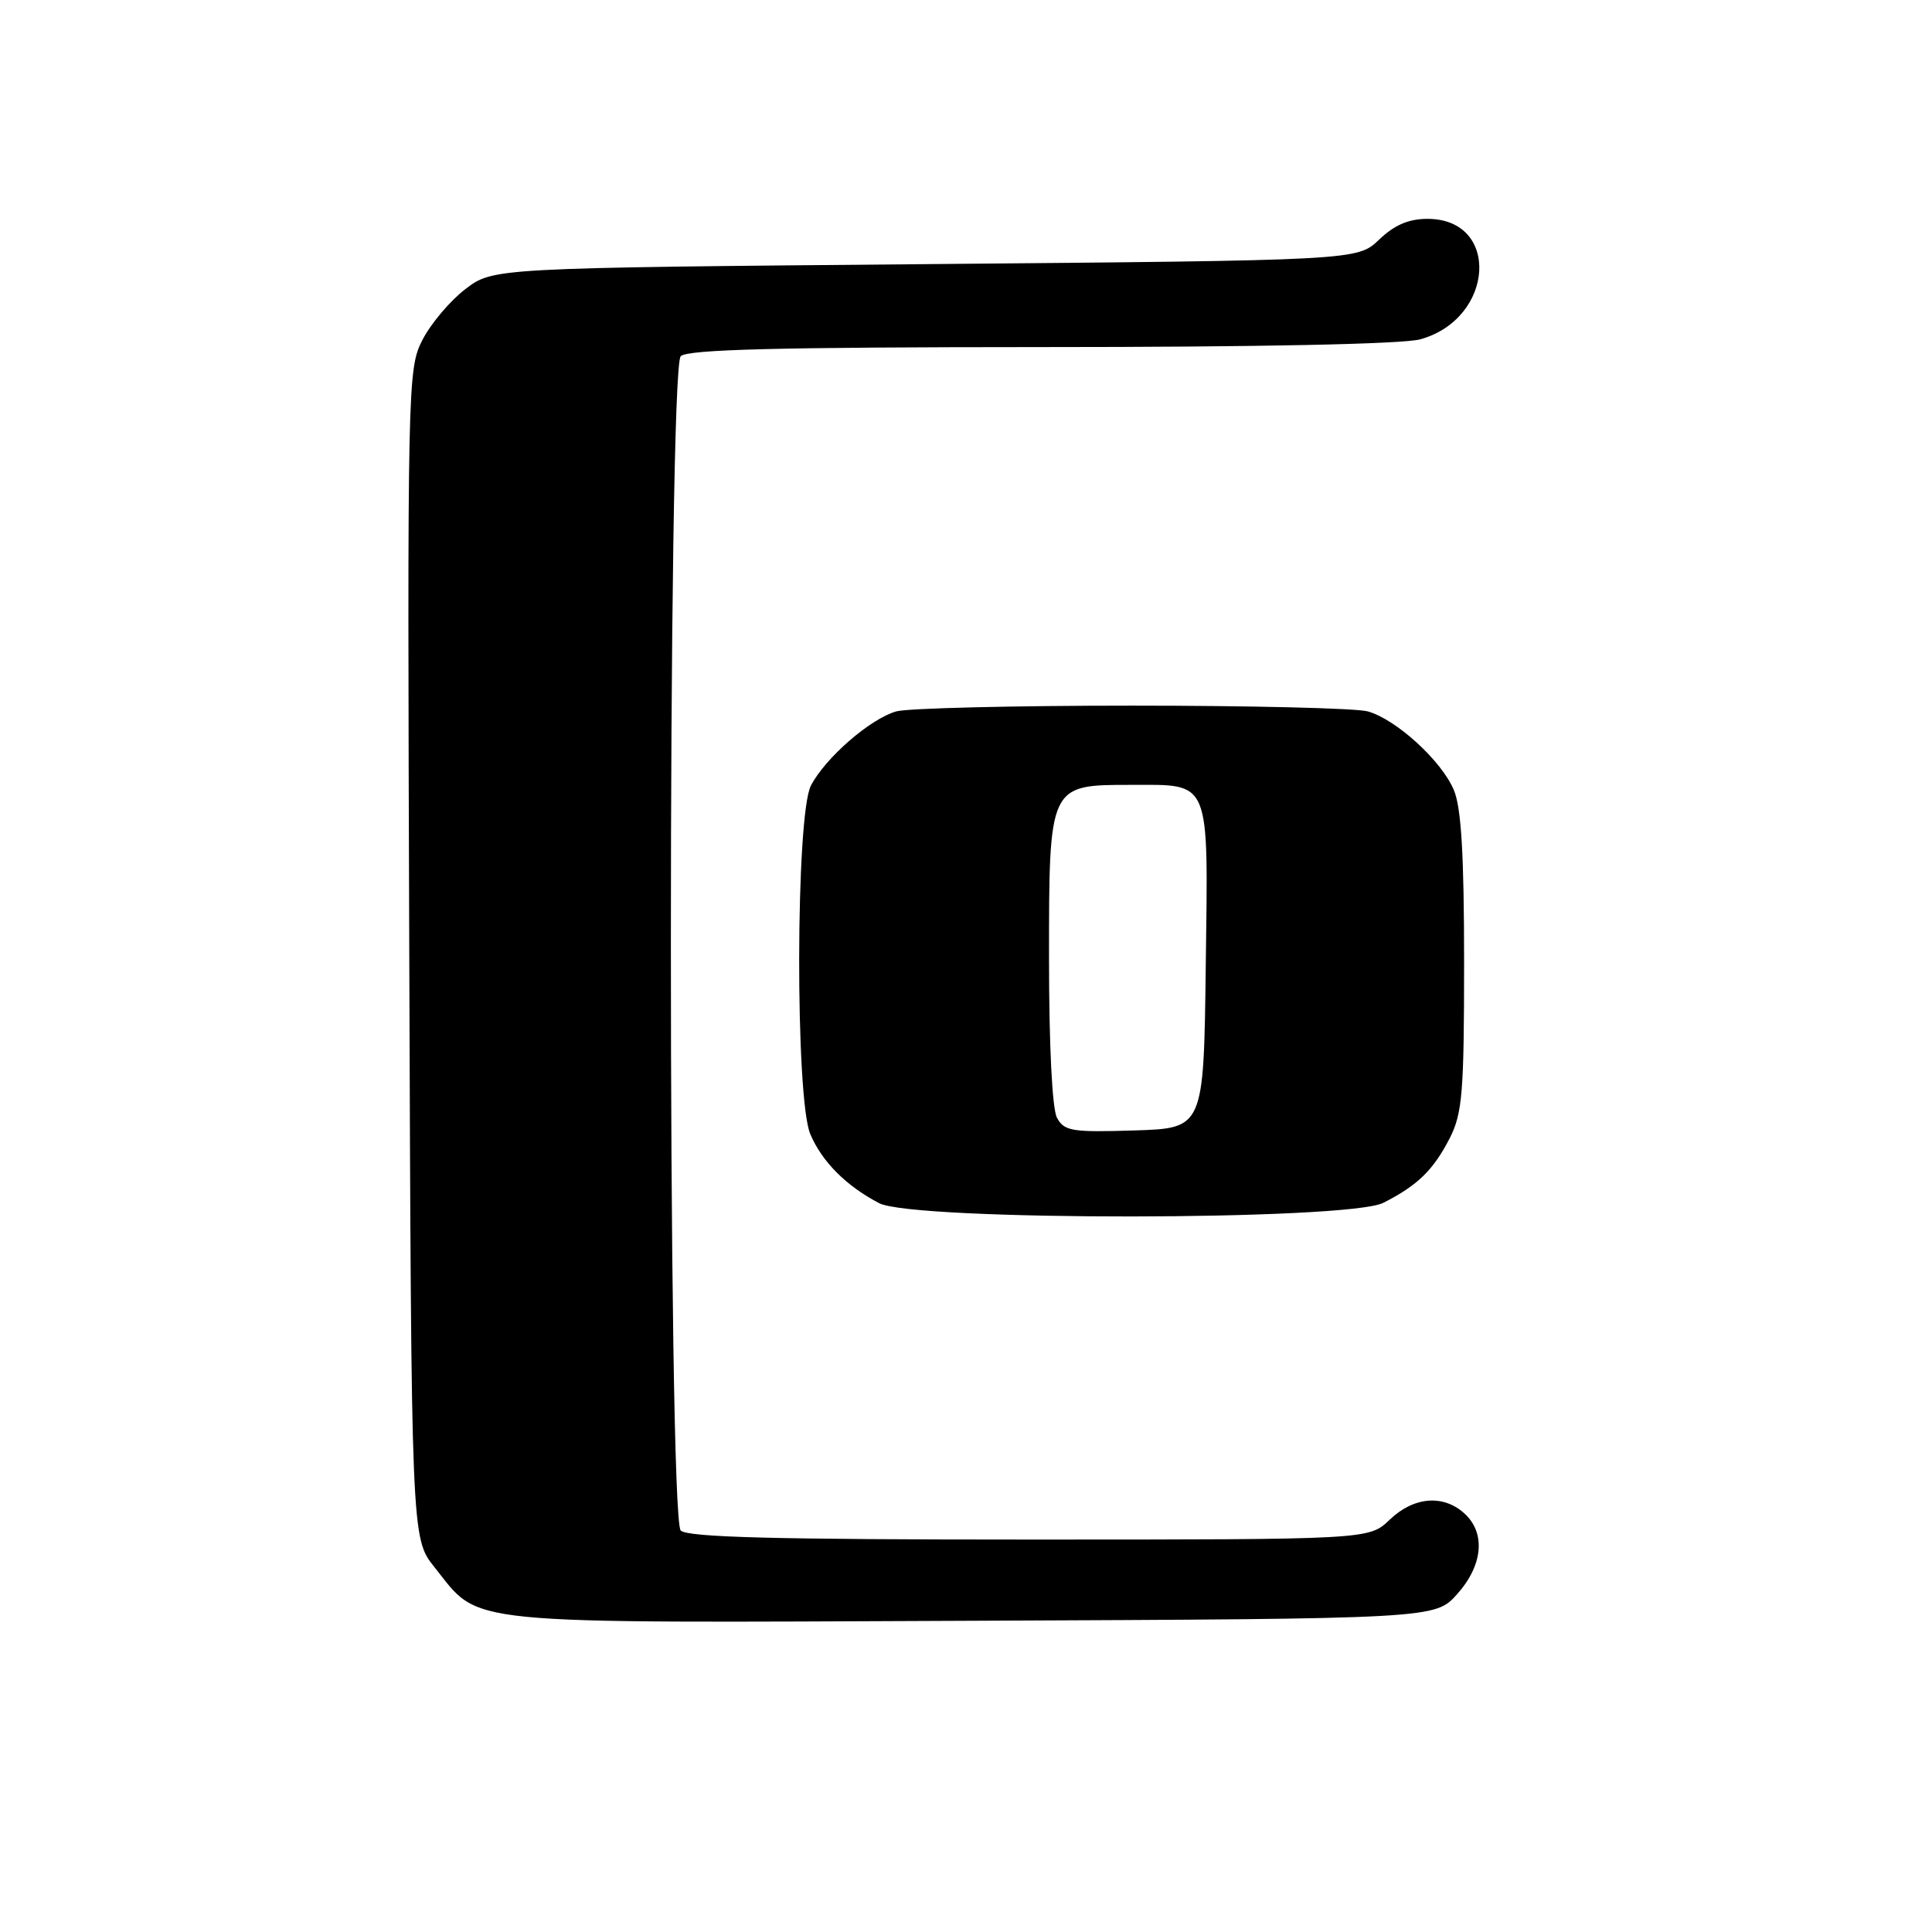 <?xml version="1.0" encoding="UTF-8" standalone="no"?>
<!DOCTYPE svg PUBLIC "-//W3C//DTD SVG 1.1//EN" "http://www.w3.org/Graphics/SVG/1.1/DTD/svg11.dtd" >
<svg xmlns="http://www.w3.org/2000/svg" xmlns:xlink="http://www.w3.org/1999/xlink" version="1.1" viewBox="0 0 256 256">
 <g >
 <path fill="currentColor"
d=" M 193.08 211.23 C 196.51 207.40 196.89 203.11 194.03 200.53 C 191.23 197.99 187.31 198.32 184.13 201.38 C 181.39 204.00 181.39 204.00 136.40 204.00 C 102.73 204.00 91.10 203.70 90.20 202.80 C 88.46 201.06 88.46 48.94 90.20 47.20 C 91.10 46.30 103.08 46.00 137.95 45.99 C 166.77 45.99 185.91 45.60 188.20 44.96 C 198.05 42.22 198.84 29.00 189.15 29.00 C 186.65 29.00 184.77 29.81 182.74 31.75 C 179.87 34.50 179.87 34.50 122.61 35.00 C 65.34 35.50 65.34 35.50 61.66 38.31 C 59.64 39.85 57.08 42.89 55.97 45.05 C 54.01 48.91 53.97 50.58 54.23 126.40 C 54.50 203.82 54.50 203.82 57.57 207.66 C 63.78 215.43 60.01 215.05 128.83 214.76 C 190.16 214.50 190.16 214.50 193.08 211.23 Z  M 183.30 159.38 C 187.84 157.08 189.94 155.03 192.11 150.79 C 193.77 147.52 194.00 144.74 194.00 127.51 C 194.00 113.33 193.63 107.04 192.65 104.70 C 191.03 100.82 185.01 95.32 181.23 94.26 C 179.73 93.84 165.68 93.50 150.00 93.50 C 134.32 93.50 120.27 93.84 118.77 94.26 C 115.33 95.23 109.35 100.42 107.45 104.10 C 105.42 108.02 105.36 145.56 107.37 150.28 C 108.93 153.95 112.14 157.16 116.50 159.43 C 121.06 161.80 178.61 161.76 183.30 159.38 Z  M 140.05 148.10 C 139.42 146.92 139.00 138.53 139.00 127.07 C 139.00 103.95 138.98 104.00 149.81 104.00 C 160.53 104.00 160.09 102.94 159.77 128.00 C 159.50 149.50 159.50 149.50 150.30 149.79 C 142.01 150.05 141.01 149.88 140.05 148.10 Z "/>
</g>
</svg>